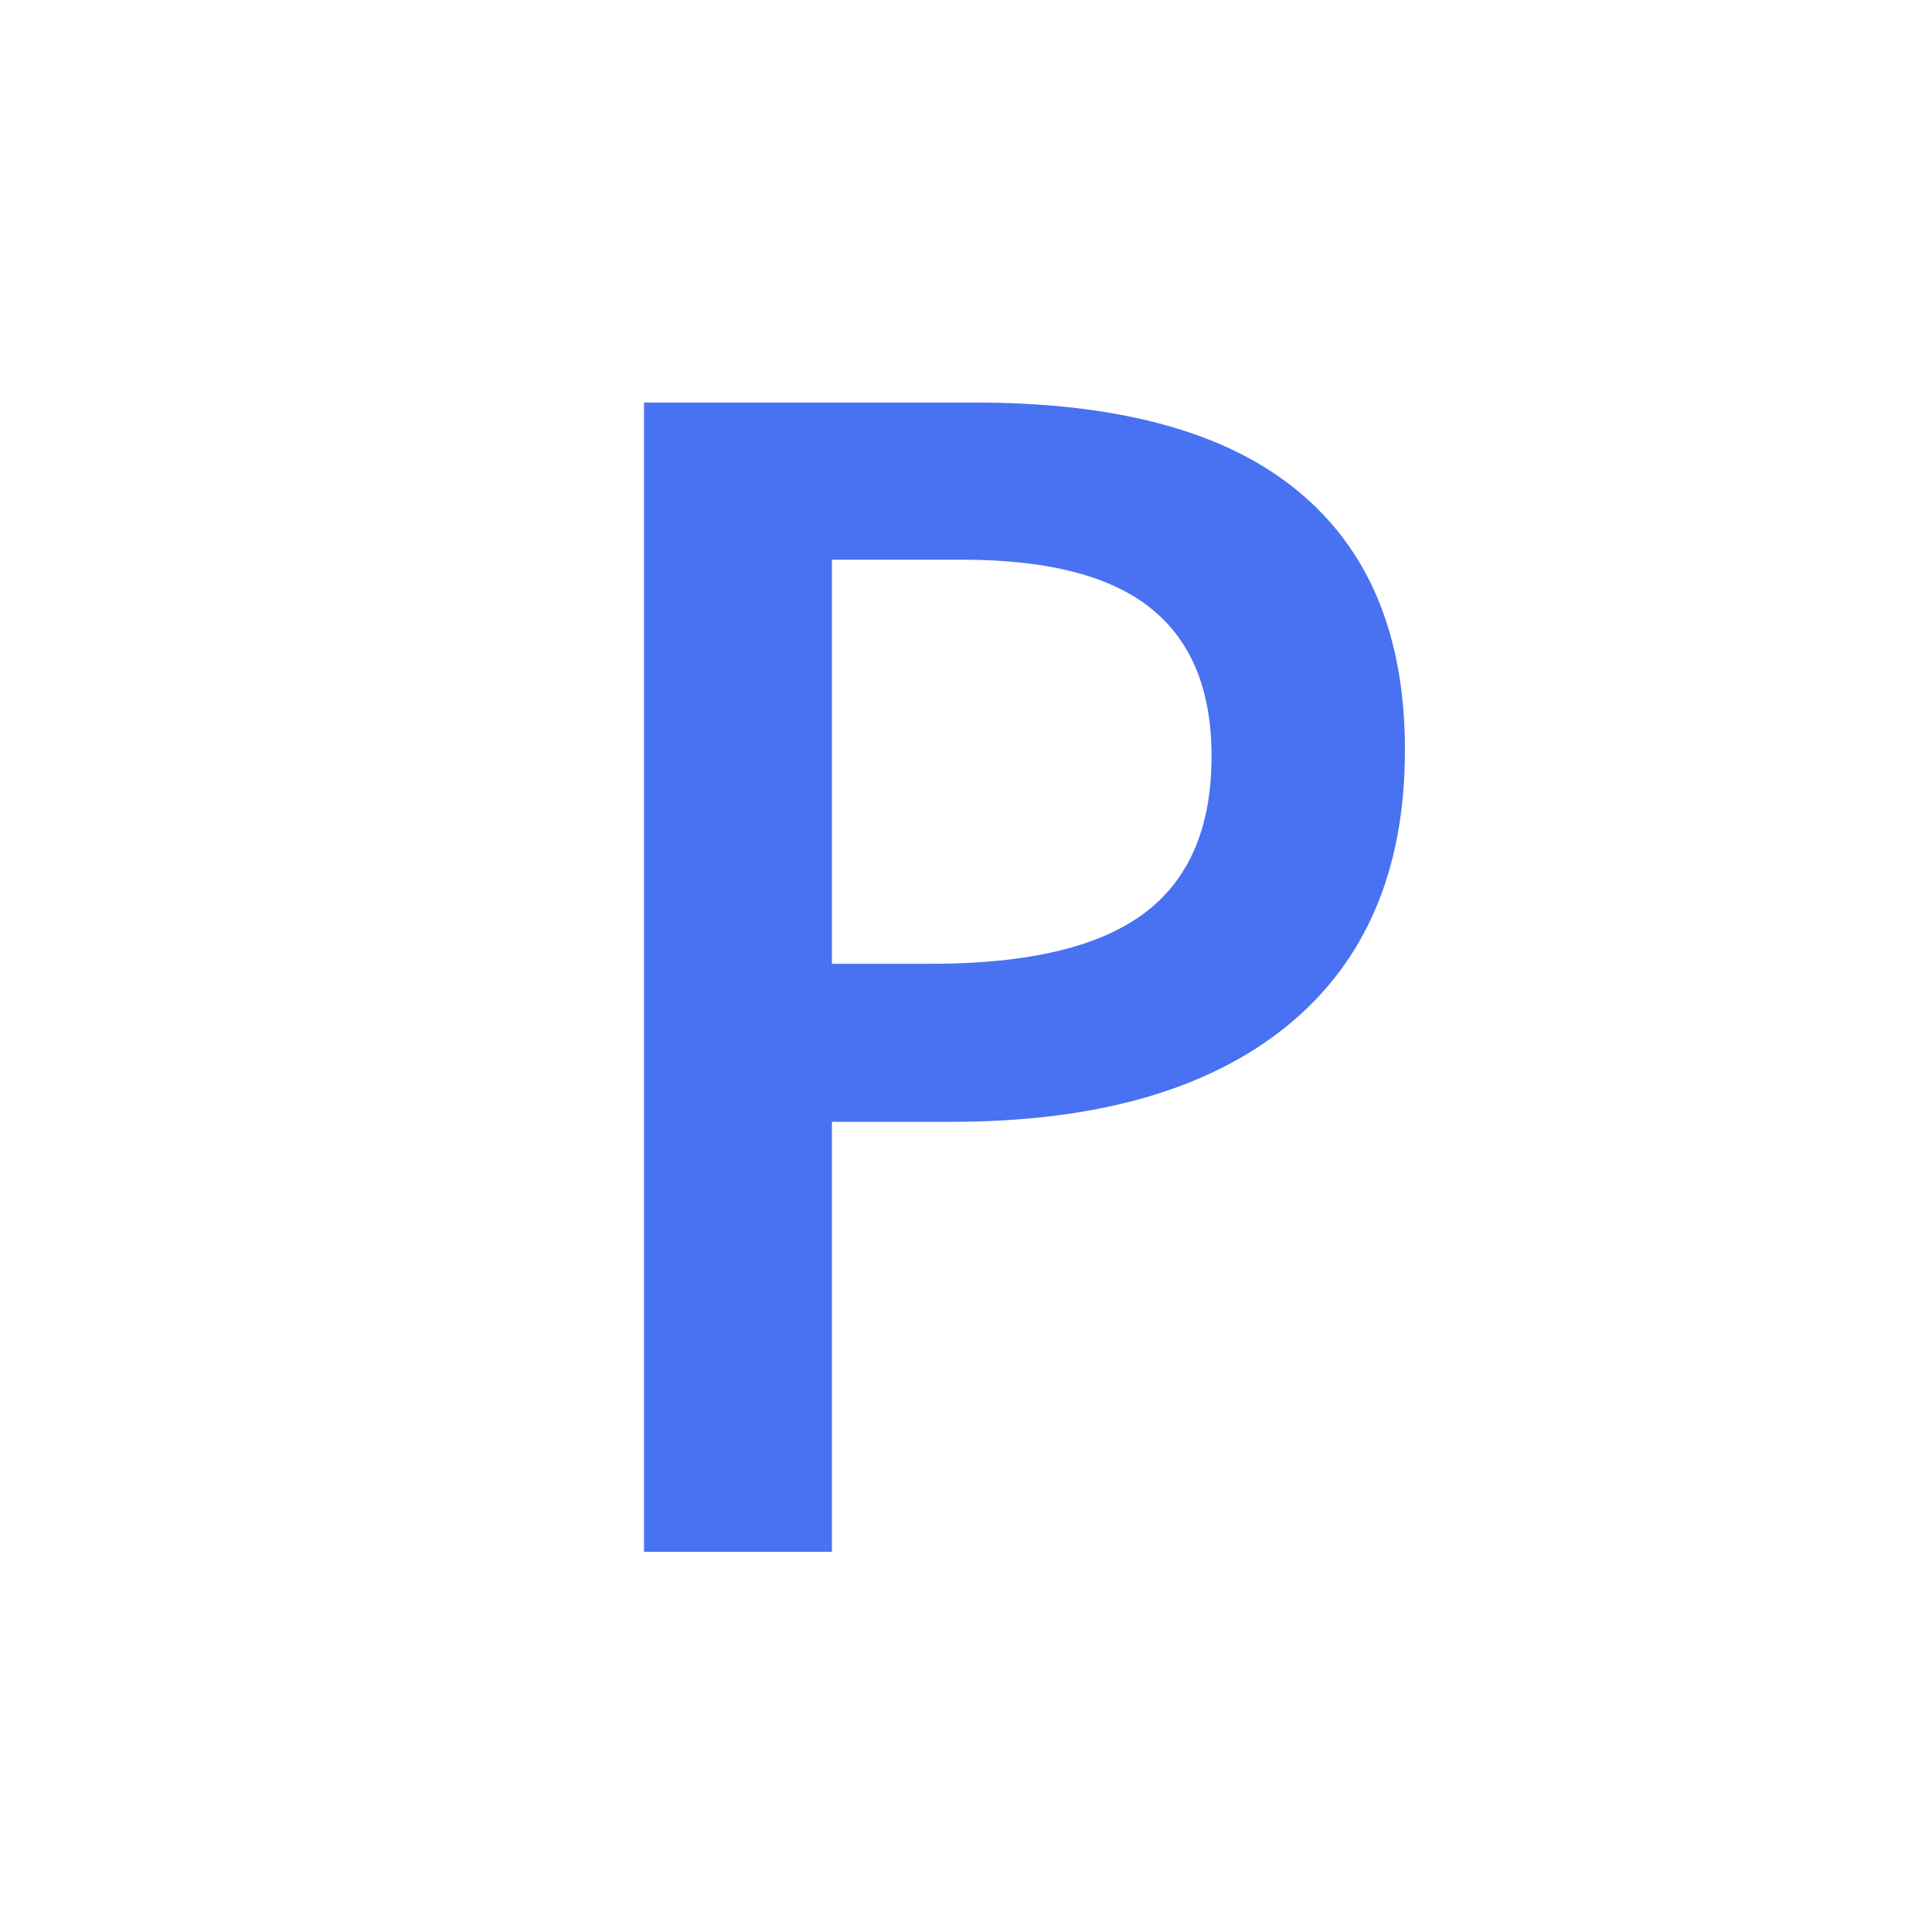 <svg width="20" height="20" viewBox="0 0 20 20" fill="none" xmlns="http://www.w3.org/2000/svg">
<path d="M14.544 7.764C14.544 9.006 14.137 9.958 13.324 10.62C12.51 11.282 11.351 11.613 9.849 11.613H8.612V16.064H6.667V4.167H10.093C11.579 4.167 12.691 4.47 13.429 5.078C14.173 5.686 14.544 6.581 14.544 7.764ZM8.612 9.977H9.645C10.643 9.977 11.376 9.803 11.842 9.456C12.309 9.109 12.542 8.566 12.542 7.829C12.542 7.145 12.334 6.635 11.916 6.299C11.498 5.962 10.847 5.794 9.963 5.794H8.612V9.977Z" fill="#4872F2"/>
</svg>
